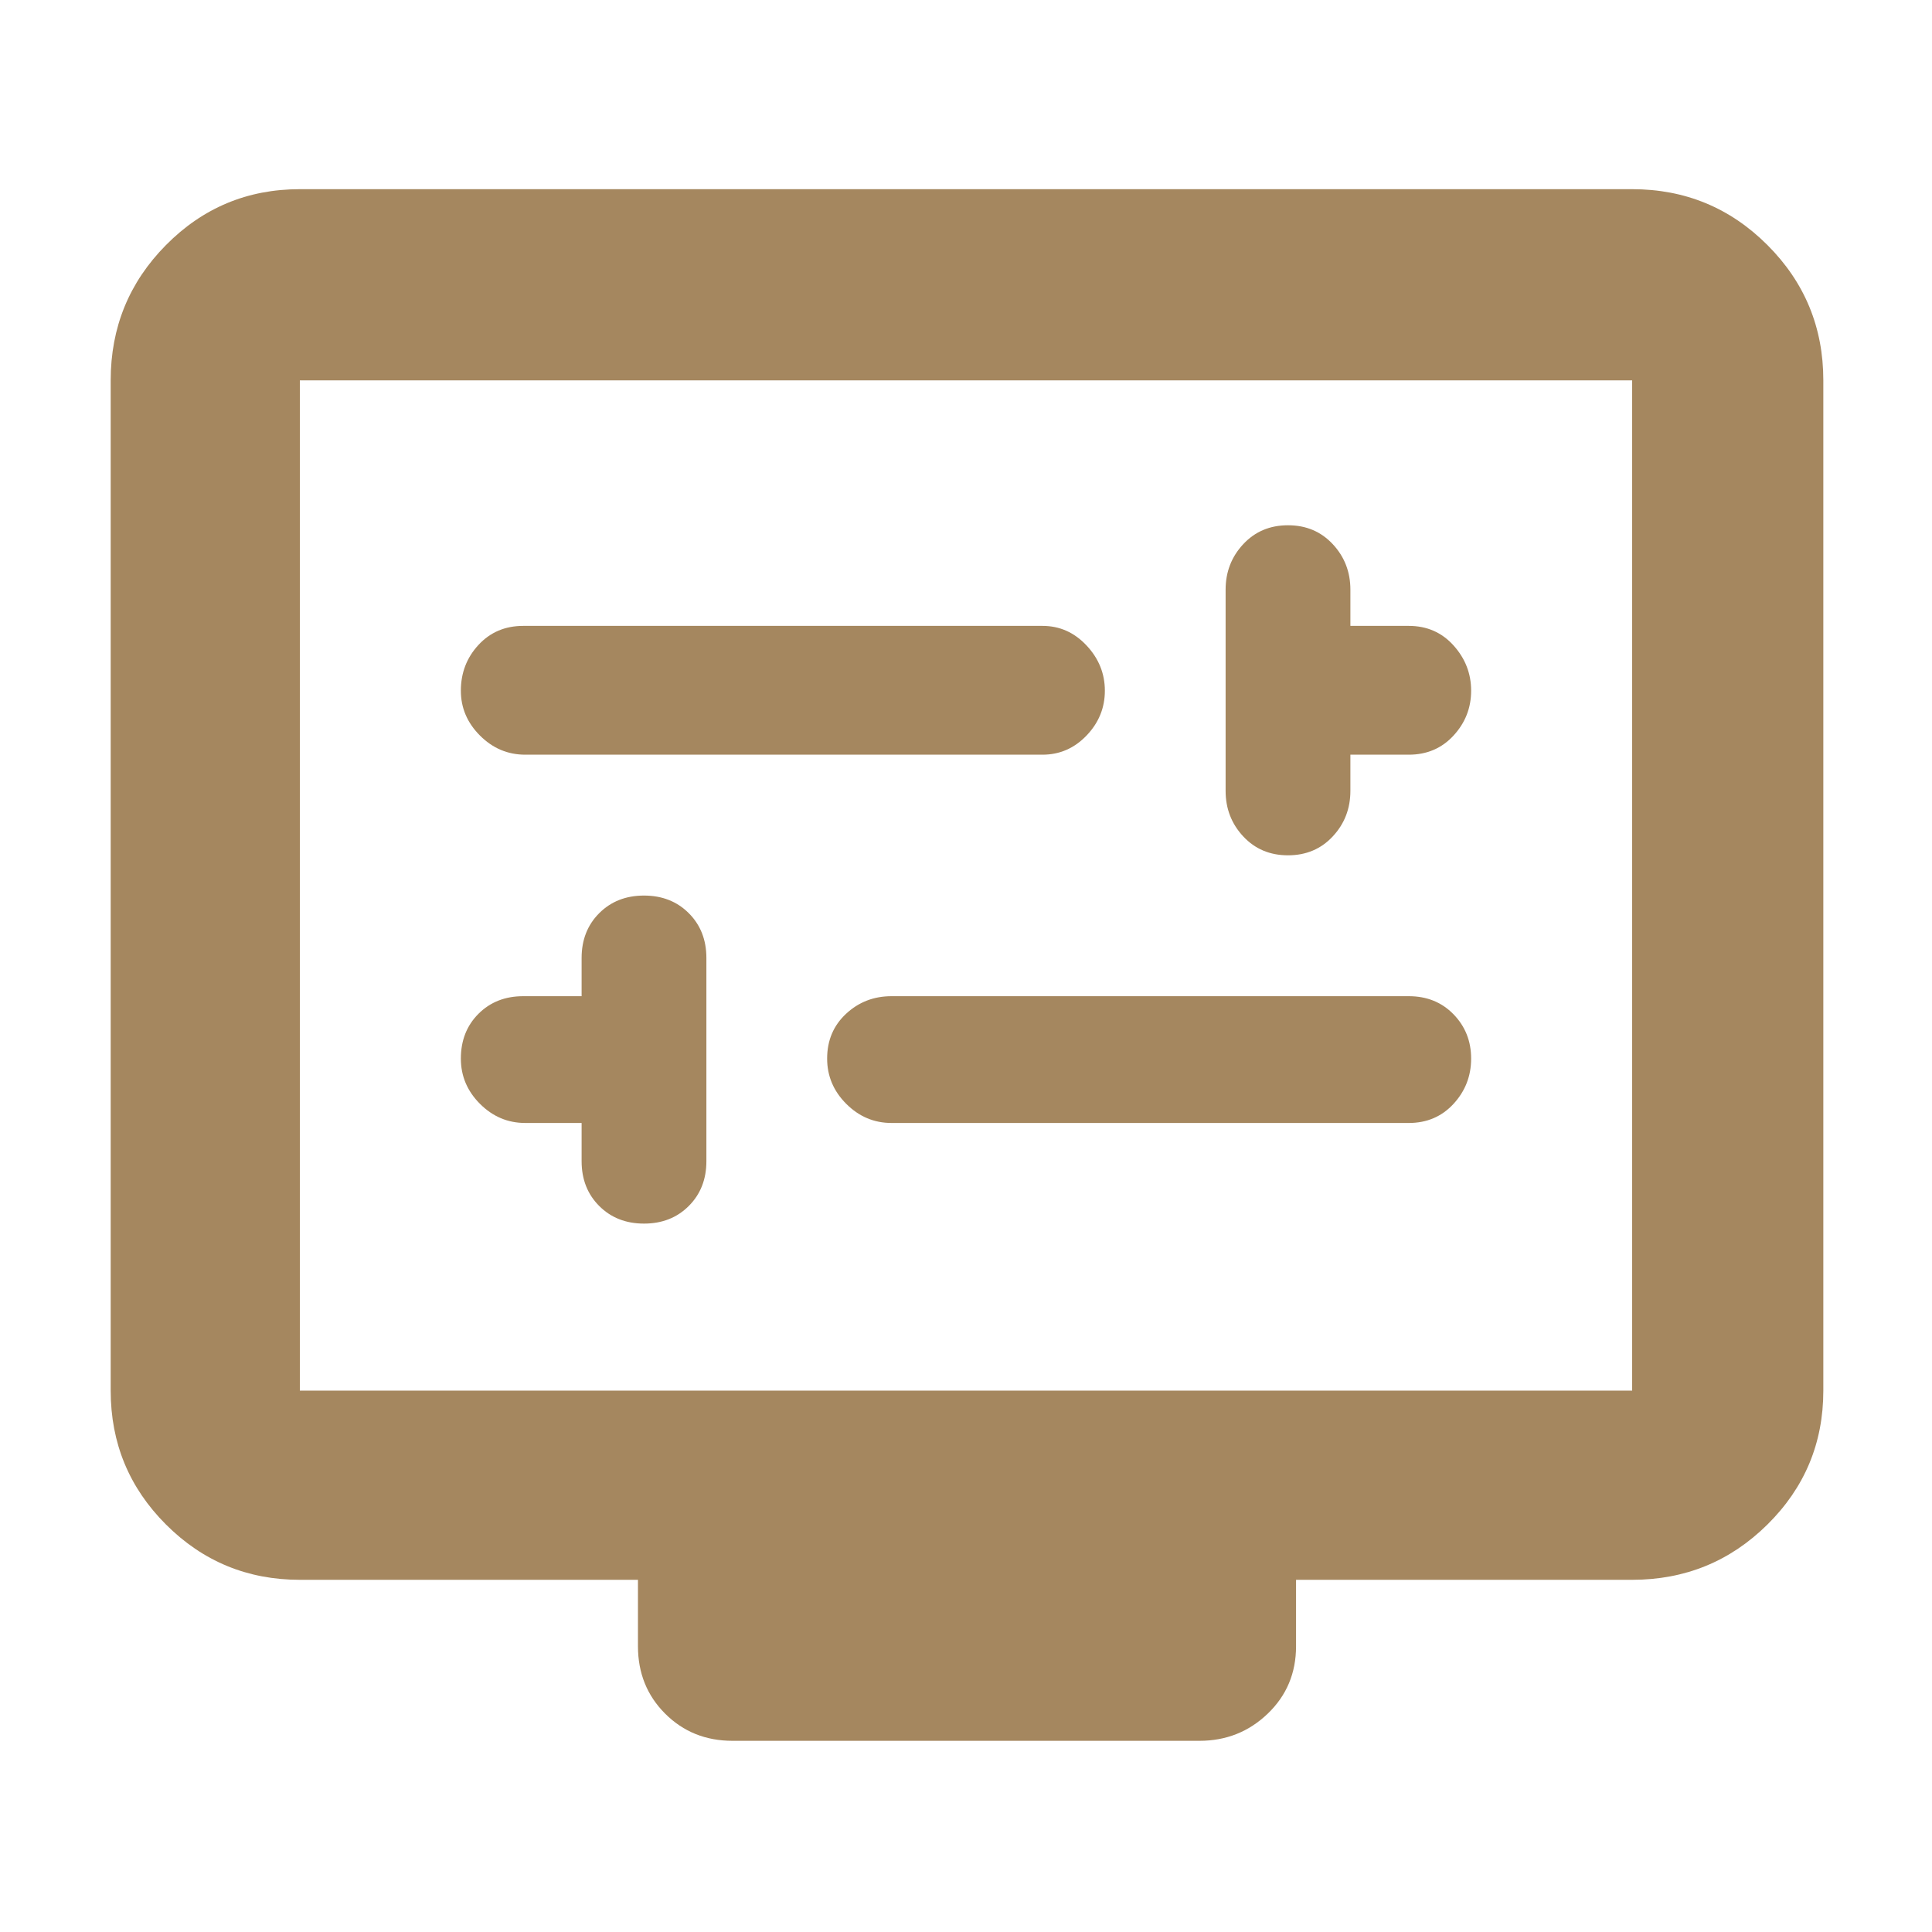 <svg xmlns="http://www.w3.org/2000/svg" height="48" viewBox="0 -960 960 960" width="48"><path fill="rgb(165, 135, 95)" d="M289-402v19q0 13.5 8.75 22.25T320-352q13.5 0 22.25-8.75T351-383v-101q0-13.5-8.75-22.25T320-515q-13.5 0-22.25 8.75T289-484v19h-29q-13.5 0-22.25 8.75T229-434q0 13 9.5 22.5T261-402h28Zm154 0h257q13.5 0 22.25-9.5T731-434q0-13-8.75-22T700-465H443q-13.2 0-22.6 8.75Q411-447.5 411-434q0 13 9.5 22.5T443-402Zm228-183h29q13.5 0 22.25-9.5t8.75-22.29q0-12.79-8.75-22.5T700-649h-29v-18q0-13.2-8.75-22.6Q653.5-699 640-699t-22.25 9.4Q609-680.2 609-667v100q0 13.2 8.75 22.6Q626.5-535 640-535t22.25-9.4Q671-553.8 671-567v-18Zm-410 0h257q12.77 0 21.88-9.5Q549-604 549-616.79t-9.12-22.5Q530.77-649 518-649H260q-13.5 0-22.25 9.46T229-616.79q0 12.79 9.5 22.29T261-585ZM149-175q-39.05 0-66.53-27.48Q55-229.95 55-269v-502q0-39.46 27.47-67.23Q109.95-866 149-866h662q39.46 0 67.23 27.77Q906-810.46 906-771v502q0 39.05-27.77 66.52Q850.46-175 811-175H644v33q0 20-14.06 33.5T596-95H364q-20 0-33.5-13.5T317-142v-33H149Zm0-94h662v-502H149v502Zm0 0v-502 502Z"/></svg>